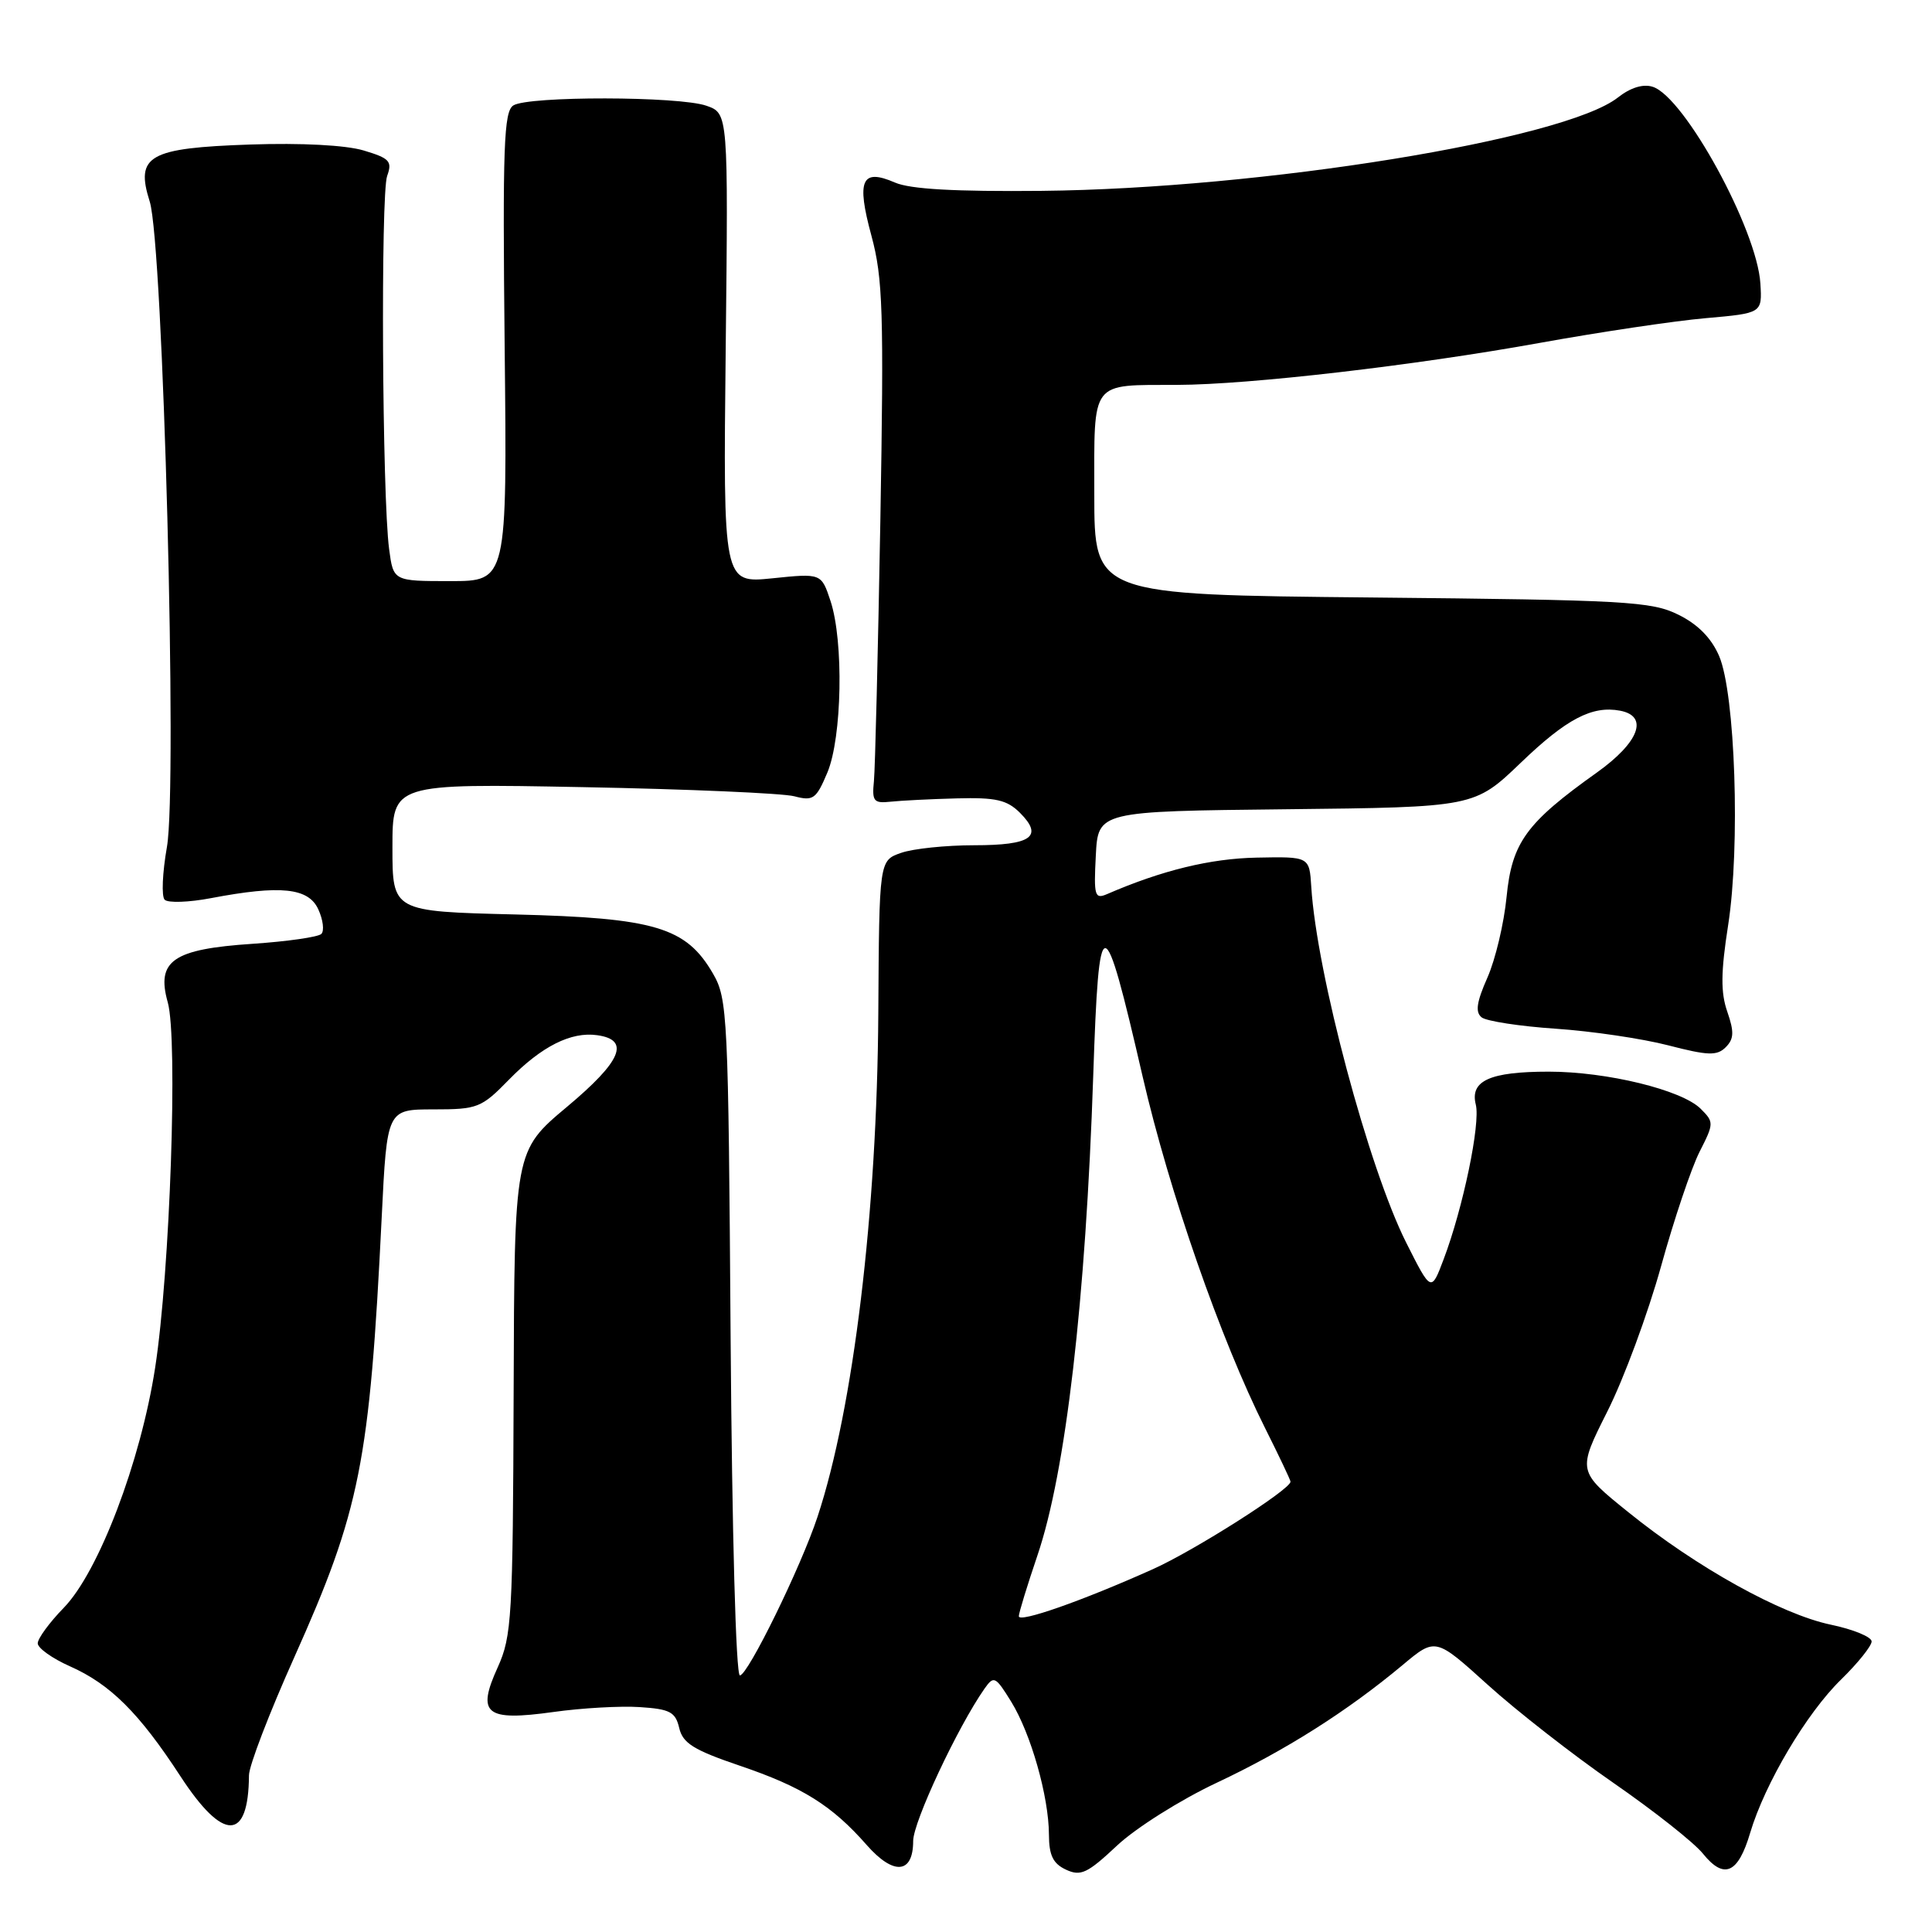 <?xml version="1.0" encoding="UTF-8" standalone="no"?>
<!DOCTYPE svg PUBLIC "-//W3C//DTD SVG 1.1//EN" "http://www.w3.org/Graphics/SVG/1.1/DTD/svg11.dtd" >
<svg xmlns="http://www.w3.org/2000/svg" xmlns:xlink="http://www.w3.org/1999/xlink" version="1.1" viewBox="0 0 256 256">
 <g >
 <path fill="currentColor"
d=" M 161.21 236.23 C 170.33 231.94 178.53 226.74 185.86 220.62 C 190.21 216.98 190.21 216.98 197.13 223.24 C 200.93 226.68 208.42 232.53 213.77 236.23 C 219.12 239.93 224.47 244.15 225.65 245.62 C 228.45 249.09 230.31 248.27 231.91 242.85 C 233.85 236.34 239.38 227.00 243.95 222.55 C 246.18 220.37 248.00 218.10 248.00 217.50 C 248.00 216.90 245.57 215.90 242.60 215.28 C 236.00 213.90 224.79 207.67 215.76 200.37 C 209.01 194.93 209.01 194.93 212.98 187.03 C 215.17 182.69 218.36 174.05 220.09 167.82 C 221.81 161.59 224.12 154.75 225.20 152.62 C 227.12 148.85 227.12 148.68 225.34 146.91 C 222.83 144.42 212.92 142.00 205.22 142.00 C 197.42 142.00 194.76 143.20 195.55 146.36 C 196.19 148.88 193.86 160.07 191.29 166.86 C 189.64 171.23 189.64 171.23 186.34 164.68 C 181.36 154.79 174.46 128.96 173.75 117.50 C 173.50 113.50 173.50 113.50 166.50 113.64 C 160.39 113.76 153.97 115.32 146.70 118.47 C 145.06 119.18 144.92 118.72 145.20 113.38 C 145.50 107.50 145.50 107.50 170.43 107.23 C 195.37 106.96 195.37 106.96 201.54 101.04 C 207.57 95.25 210.97 93.47 214.67 94.17 C 218.50 94.90 217.20 98.36 211.60 102.36 C 202.22 109.04 200.34 111.63 199.63 118.84 C 199.29 122.33 198.15 127.14 197.09 129.54 C 195.65 132.79 195.46 134.12 196.33 134.81 C 196.97 135.31 201.39 135.99 206.14 136.31 C 210.89 136.63 217.59 137.62 221.04 138.51 C 226.33 139.88 227.51 139.92 228.67 138.76 C 229.76 137.67 229.80 136.73 228.88 134.07 C 227.99 131.52 228.01 128.85 228.99 122.57 C 230.61 112.15 229.93 91.89 227.79 86.92 C 226.76 84.53 224.96 82.71 222.37 81.44 C 218.82 79.69 215.46 79.50 181.75 79.17 C 145.00 78.81 145.00 78.81 145.00 65.52 C 145.00 50.20 144.36 51.05 156.00 51.00 C 165.56 50.97 187.46 48.43 204.00 45.44 C 211.97 44.00 221.88 42.52 226.00 42.16 C 233.50 41.50 233.50 41.50 233.26 37.57 C 232.82 30.41 223.20 12.83 218.99 11.50 C 217.72 11.09 216.04 11.61 214.38 12.92 C 207.28 18.50 167.20 25.00 138.00 25.29 C 126.57 25.40 120.61 25.07 118.59 24.19 C 114.16 22.27 113.46 23.84 115.47 31.24 C 116.99 36.88 117.13 41.28 116.65 69.06 C 116.34 86.35 115.96 101.85 115.80 103.50 C 115.53 106.17 115.77 106.47 118.00 106.23 C 119.38 106.08 123.33 105.88 126.78 105.79 C 131.96 105.65 133.44 105.99 135.16 107.71 C 138.29 110.85 136.67 112.00 129.09 112.00 C 125.35 112.00 120.99 112.45 119.40 113.01 C 116.50 114.02 116.50 114.02 116.38 134.26 C 116.22 160.61 113.09 186.57 108.33 200.97 C 106.15 207.59 99.09 222.00 98.04 222.00 C 97.51 222.00 97.00 203.11 96.81 177.25 C 96.51 134.42 96.41 132.35 94.47 129.00 C 90.91 122.86 86.79 121.63 68.25 121.17 C 52.00 120.77 52.00 120.77 52.00 112.29 C 52.00 103.82 52.00 103.82 77.25 104.30 C 91.14 104.56 103.74 105.11 105.25 105.51 C 107.76 106.17 108.15 105.88 109.63 102.37 C 111.58 97.72 111.81 84.99 110.05 79.64 C 108.83 75.96 108.83 75.96 102.33 76.63 C 95.82 77.29 95.82 77.29 96.16 46.16 C 96.50 15.02 96.50 15.02 93.60 14.01 C 89.96 12.74 70.01 12.71 68.02 13.97 C 66.76 14.77 66.59 19.39 66.87 45.95 C 67.20 77.00 67.20 77.00 59.66 77.00 C 52.12 77.00 52.12 77.00 51.56 72.75 C 50.64 65.85 50.43 25.69 51.30 23.31 C 52.00 21.37 51.63 20.97 48.19 19.94 C 45.82 19.23 39.91 18.92 33.16 19.15 C 19.69 19.61 17.91 20.62 19.84 26.71 C 21.62 32.36 23.53 104.19 22.12 112.22 C 21.52 115.63 21.38 118.78 21.82 119.22 C 22.26 119.66 25.02 119.57 27.95 119.01 C 37.21 117.25 40.88 117.64 42.18 120.50 C 42.81 121.88 42.99 123.34 42.58 123.75 C 42.17 124.16 38.07 124.75 33.46 125.06 C 22.91 125.76 20.68 127.30 22.23 132.82 C 23.59 137.67 22.53 168.47 20.56 181.21 C 18.64 193.68 13.07 208.29 8.45 213.04 C 6.55 214.99 5.00 217.11 5.00 217.75 C 5.00 218.38 6.92 219.75 9.26 220.79 C 14.61 223.16 18.44 226.97 23.92 235.38 C 29.59 244.07 32.93 244.02 32.99 235.24 C 32.99 233.99 35.69 226.97 38.97 219.65 C 47.73 200.09 48.98 193.82 50.58 161.25 C 51.28 147.00 51.28 147.00 57.44 147.00 C 63.29 147.00 63.79 146.80 67.44 143.06 C 71.75 138.65 75.67 136.67 79.14 137.17 C 83.55 137.79 82.36 140.61 75.13 146.66 C 68.16 152.50 68.16 152.50 68.06 184.50 C 67.96 214.30 67.82 216.80 65.95 220.93 C 63.13 227.13 64.33 228.10 73.32 226.85 C 77.08 226.32 82.24 226.03 84.78 226.20 C 88.77 226.46 89.50 226.84 90.00 228.97 C 90.47 230.99 91.92 231.89 98.04 233.97 C 106.30 236.77 110.25 239.24 114.84 244.47 C 118.41 248.53 121.00 248.31 121.00 243.94 C 121.00 241.42 126.89 228.85 130.45 223.76 C 131.69 222.00 131.90 222.11 133.98 225.47 C 136.60 229.71 138.97 238.05 138.99 243.10 C 139.00 245.84 139.53 246.94 141.25 247.74 C 143.20 248.65 144.09 248.23 148.00 244.56 C 150.49 242.22 156.39 238.50 161.21 236.23 Z  M 135.00 214.16 C 135.00 213.72 136.11 210.10 137.46 206.12 C 141.22 195.07 143.86 172.33 144.86 142.50 C 145.62 119.98 146.18 119.99 151.41 142.67 C 154.95 157.99 161.74 177.48 167.63 189.23 C 169.48 192.92 171.00 196.12 171.00 196.33 C 171.00 197.36 158.26 205.46 152.75 207.93 C 143.36 212.14 135.00 215.07 135.00 214.16 Z "/>
</g>
</svg>